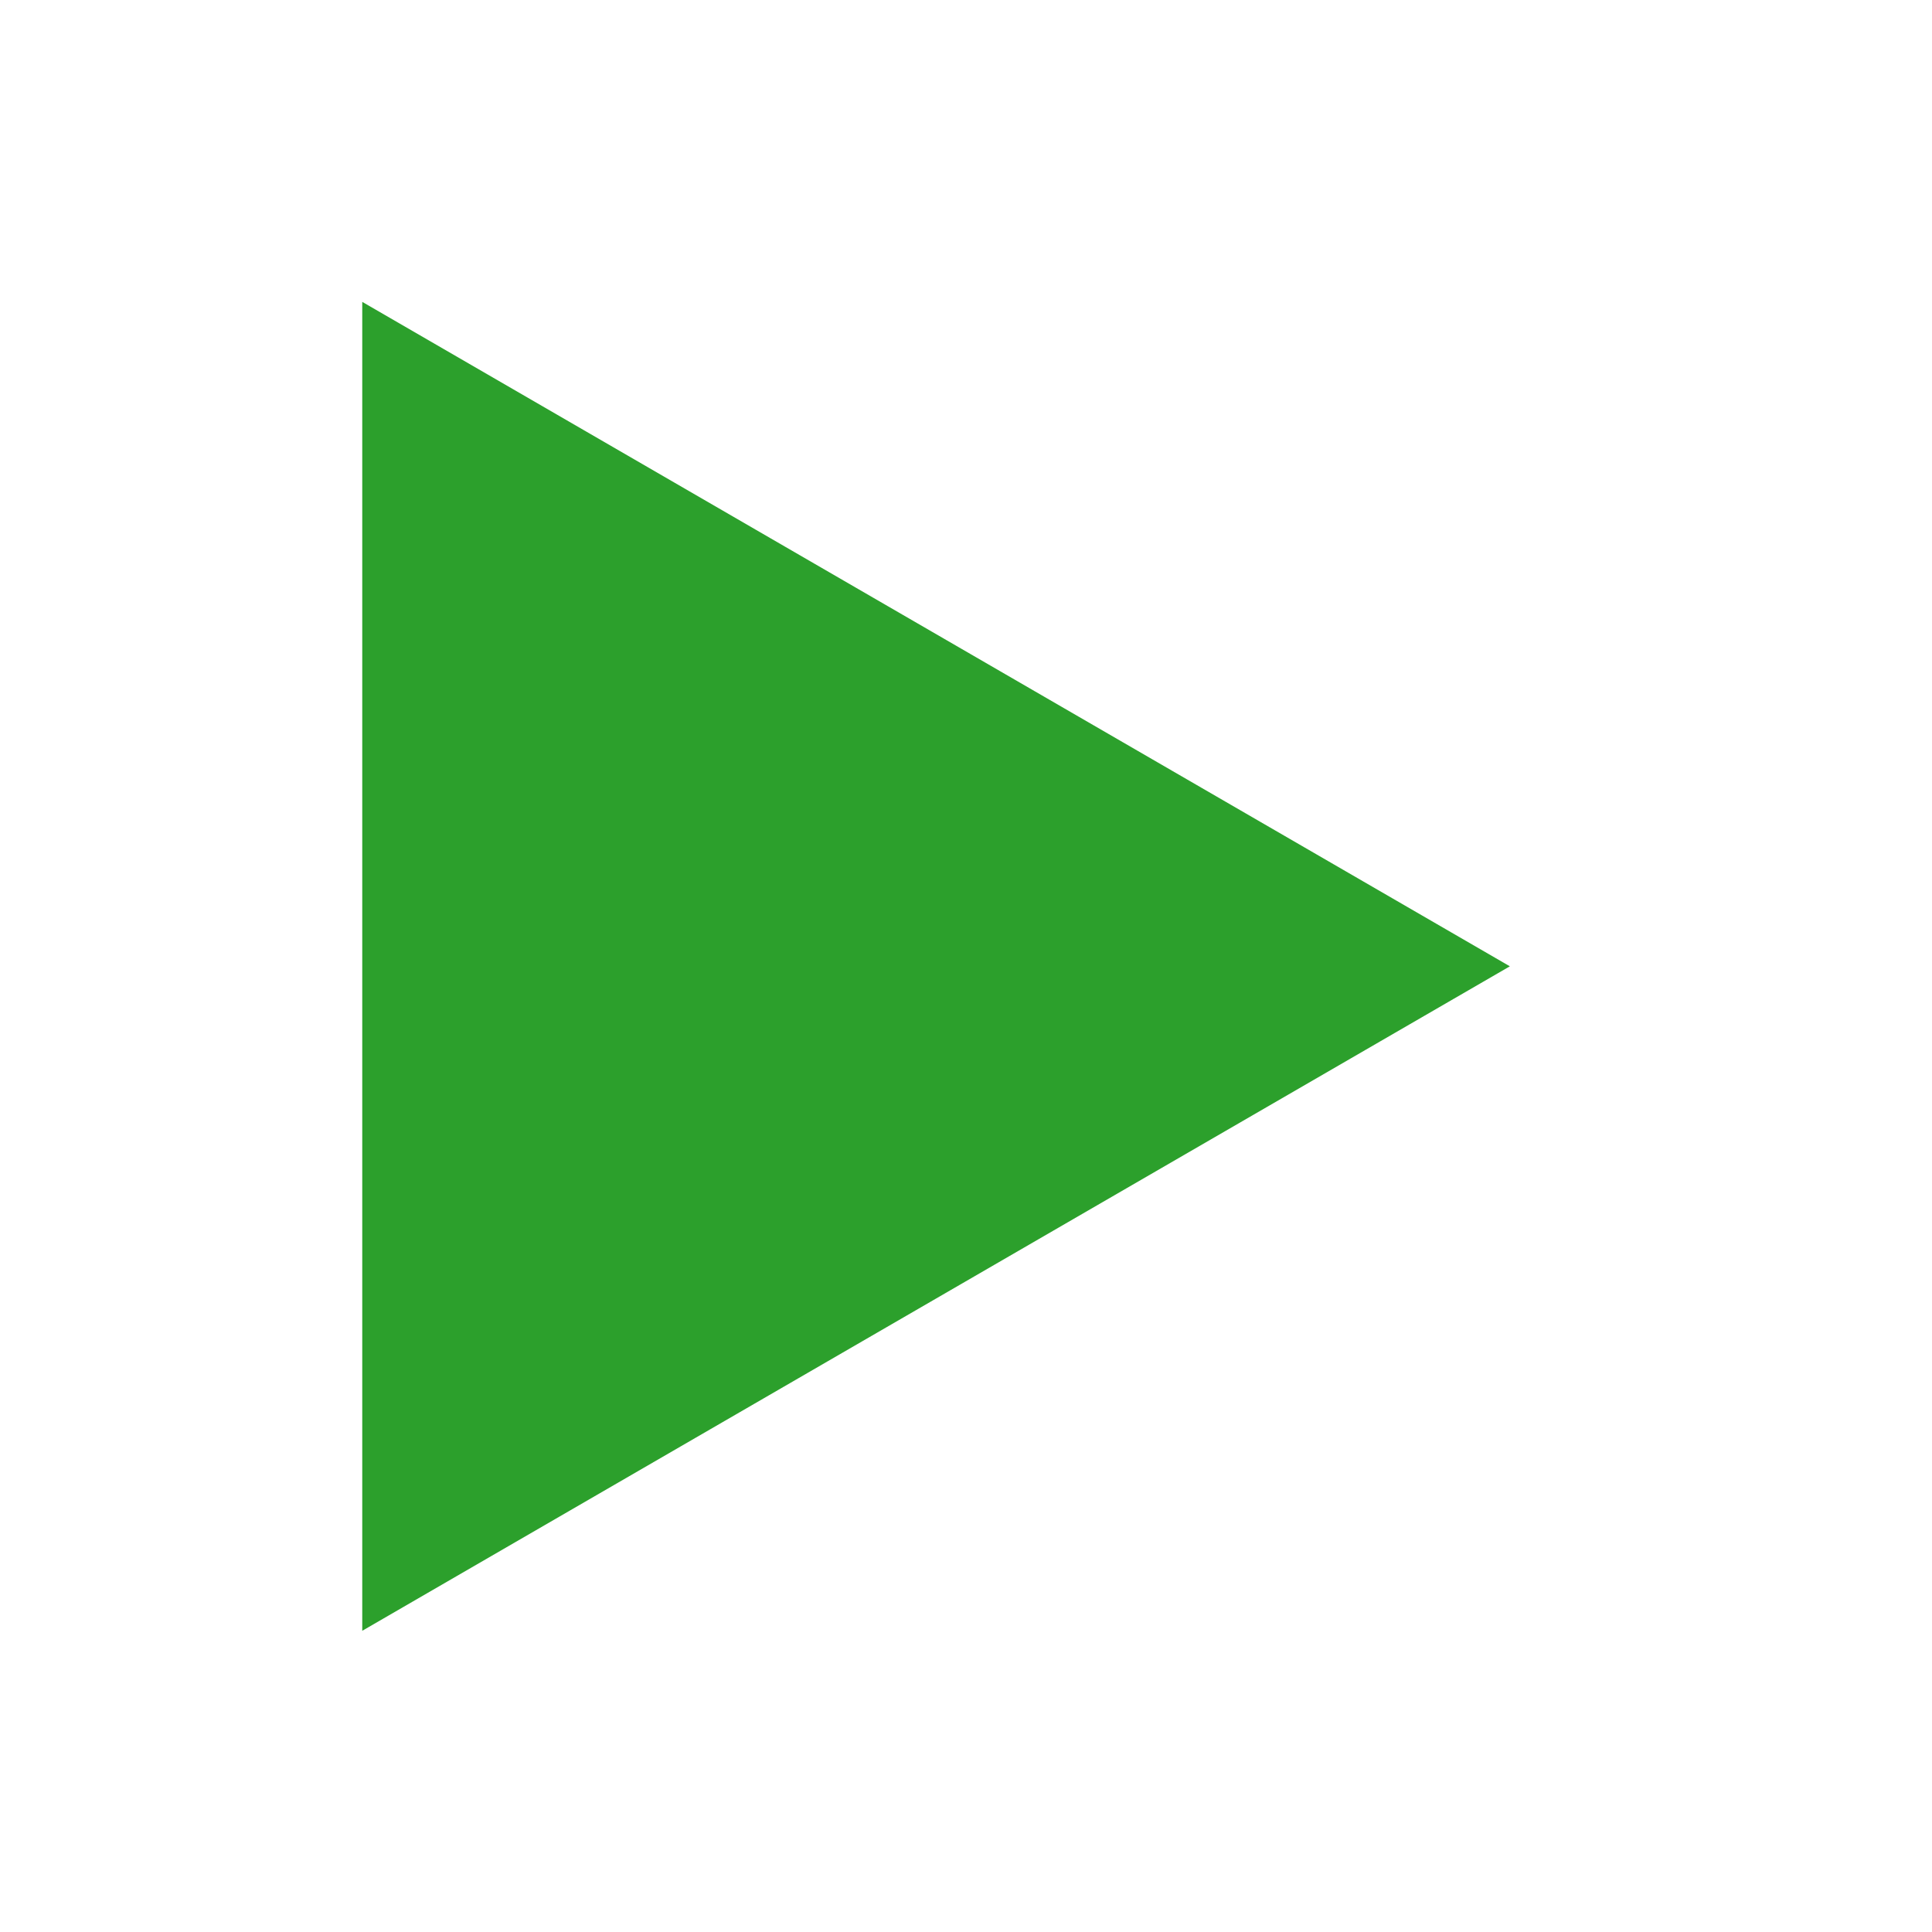 <?xml version="1.0" encoding="UTF-8" standalone="no"?>
<svg
   xmlns:dc="http://purl.org/dc/elements/1.1/"
   xmlns:cc="http://creativecommons.org/ns#"
   xmlns:rdf="http://www.w3.org/1999/02/22-rdf-syntax-ns#"
   xmlns:svg="http://www.w3.org/2000/svg"
   xmlns="http://www.w3.org/2000/svg"
   xmlns:sodipodi="http://sodipodi.sourceforge.net/DTD/sodipodi-0.dtd"
   xmlns:inkscape="http://www.inkscape.org/namespaces/inkscape"
   width="32"
   height="32"
   viewBox="0 0 32 32"
   version="1.1"
   id="SVGRoot"
   sodipodi:docname="start_small.svg"
   inkscape:version="1.0.2 (e86c8708, 2021-01-15)"
   inkscape:export-filename="/Users/janlv/start_64.png"
   inkscape:export-xdpi="192"
   inkscape:export-ydpi="192">
  <defs
     id="defs10" />
  <sodipodi:namedview
     id="base"
     pagecolor="#ffffff"
     bordercolor="#666666"
     borderopacity="1.0"
     inkscape:pageopacity="0.0"
     inkscape:pageshadow="2"
     inkscape:zoom="8.8989603"
     inkscape:cx="30.41172"
     inkscape:cy="9.6562928"
     inkscape:document-units="px"
     inkscape:current-layer="layer1"
     inkscape:document-rotation="0"
     showgrid="true"
     inkscape:window-width="1248"
     inkscape:window-height="697"
     inkscape:window-x="50"
     inkscape:window-y="25"
     inkscape:window-maximized="0">
    <inkscape:grid
       type="xygrid"
       id="grid19" />
  </sodipodi:namedview>
  <g
     inkscape:label="Lag 1"
     inkscape:groupmode="layer"
     id="layer1">
    <path
       sodipodi:type="star"
       style="fill:#2ca02c;fill-opacity:1"
       id="path26"
       sodipodi:sides="3"
       sodipodi:cx="9"
       sodipodi:cy="15.588457"
       sodipodi:r1="18"
       sodipodi:r2="9"
       sodipodi:arg1="0"
       sodipodi:arg2="1.0471976"
       inkscape:flatsided="true"
       inkscape:rounded="0"
       inkscape:randomized="0"
       d="M 27,15.588 0,31.177 0,-1.6057595e-7 Z"
       inkscape:transform-center-x="-3.1666652"
       transform="matrix(0.704,0,0,0.706,6,5)"
       inkscape:export-xdpi="72"
       inkscape:export-ydpi="72"
       inkscape:export-filename="/Users/janlv/OneDrive - NORCE/NORCE/Prosjekter/IORSim/python/icons/start_green_24.png" />
  </g>
</svg>
